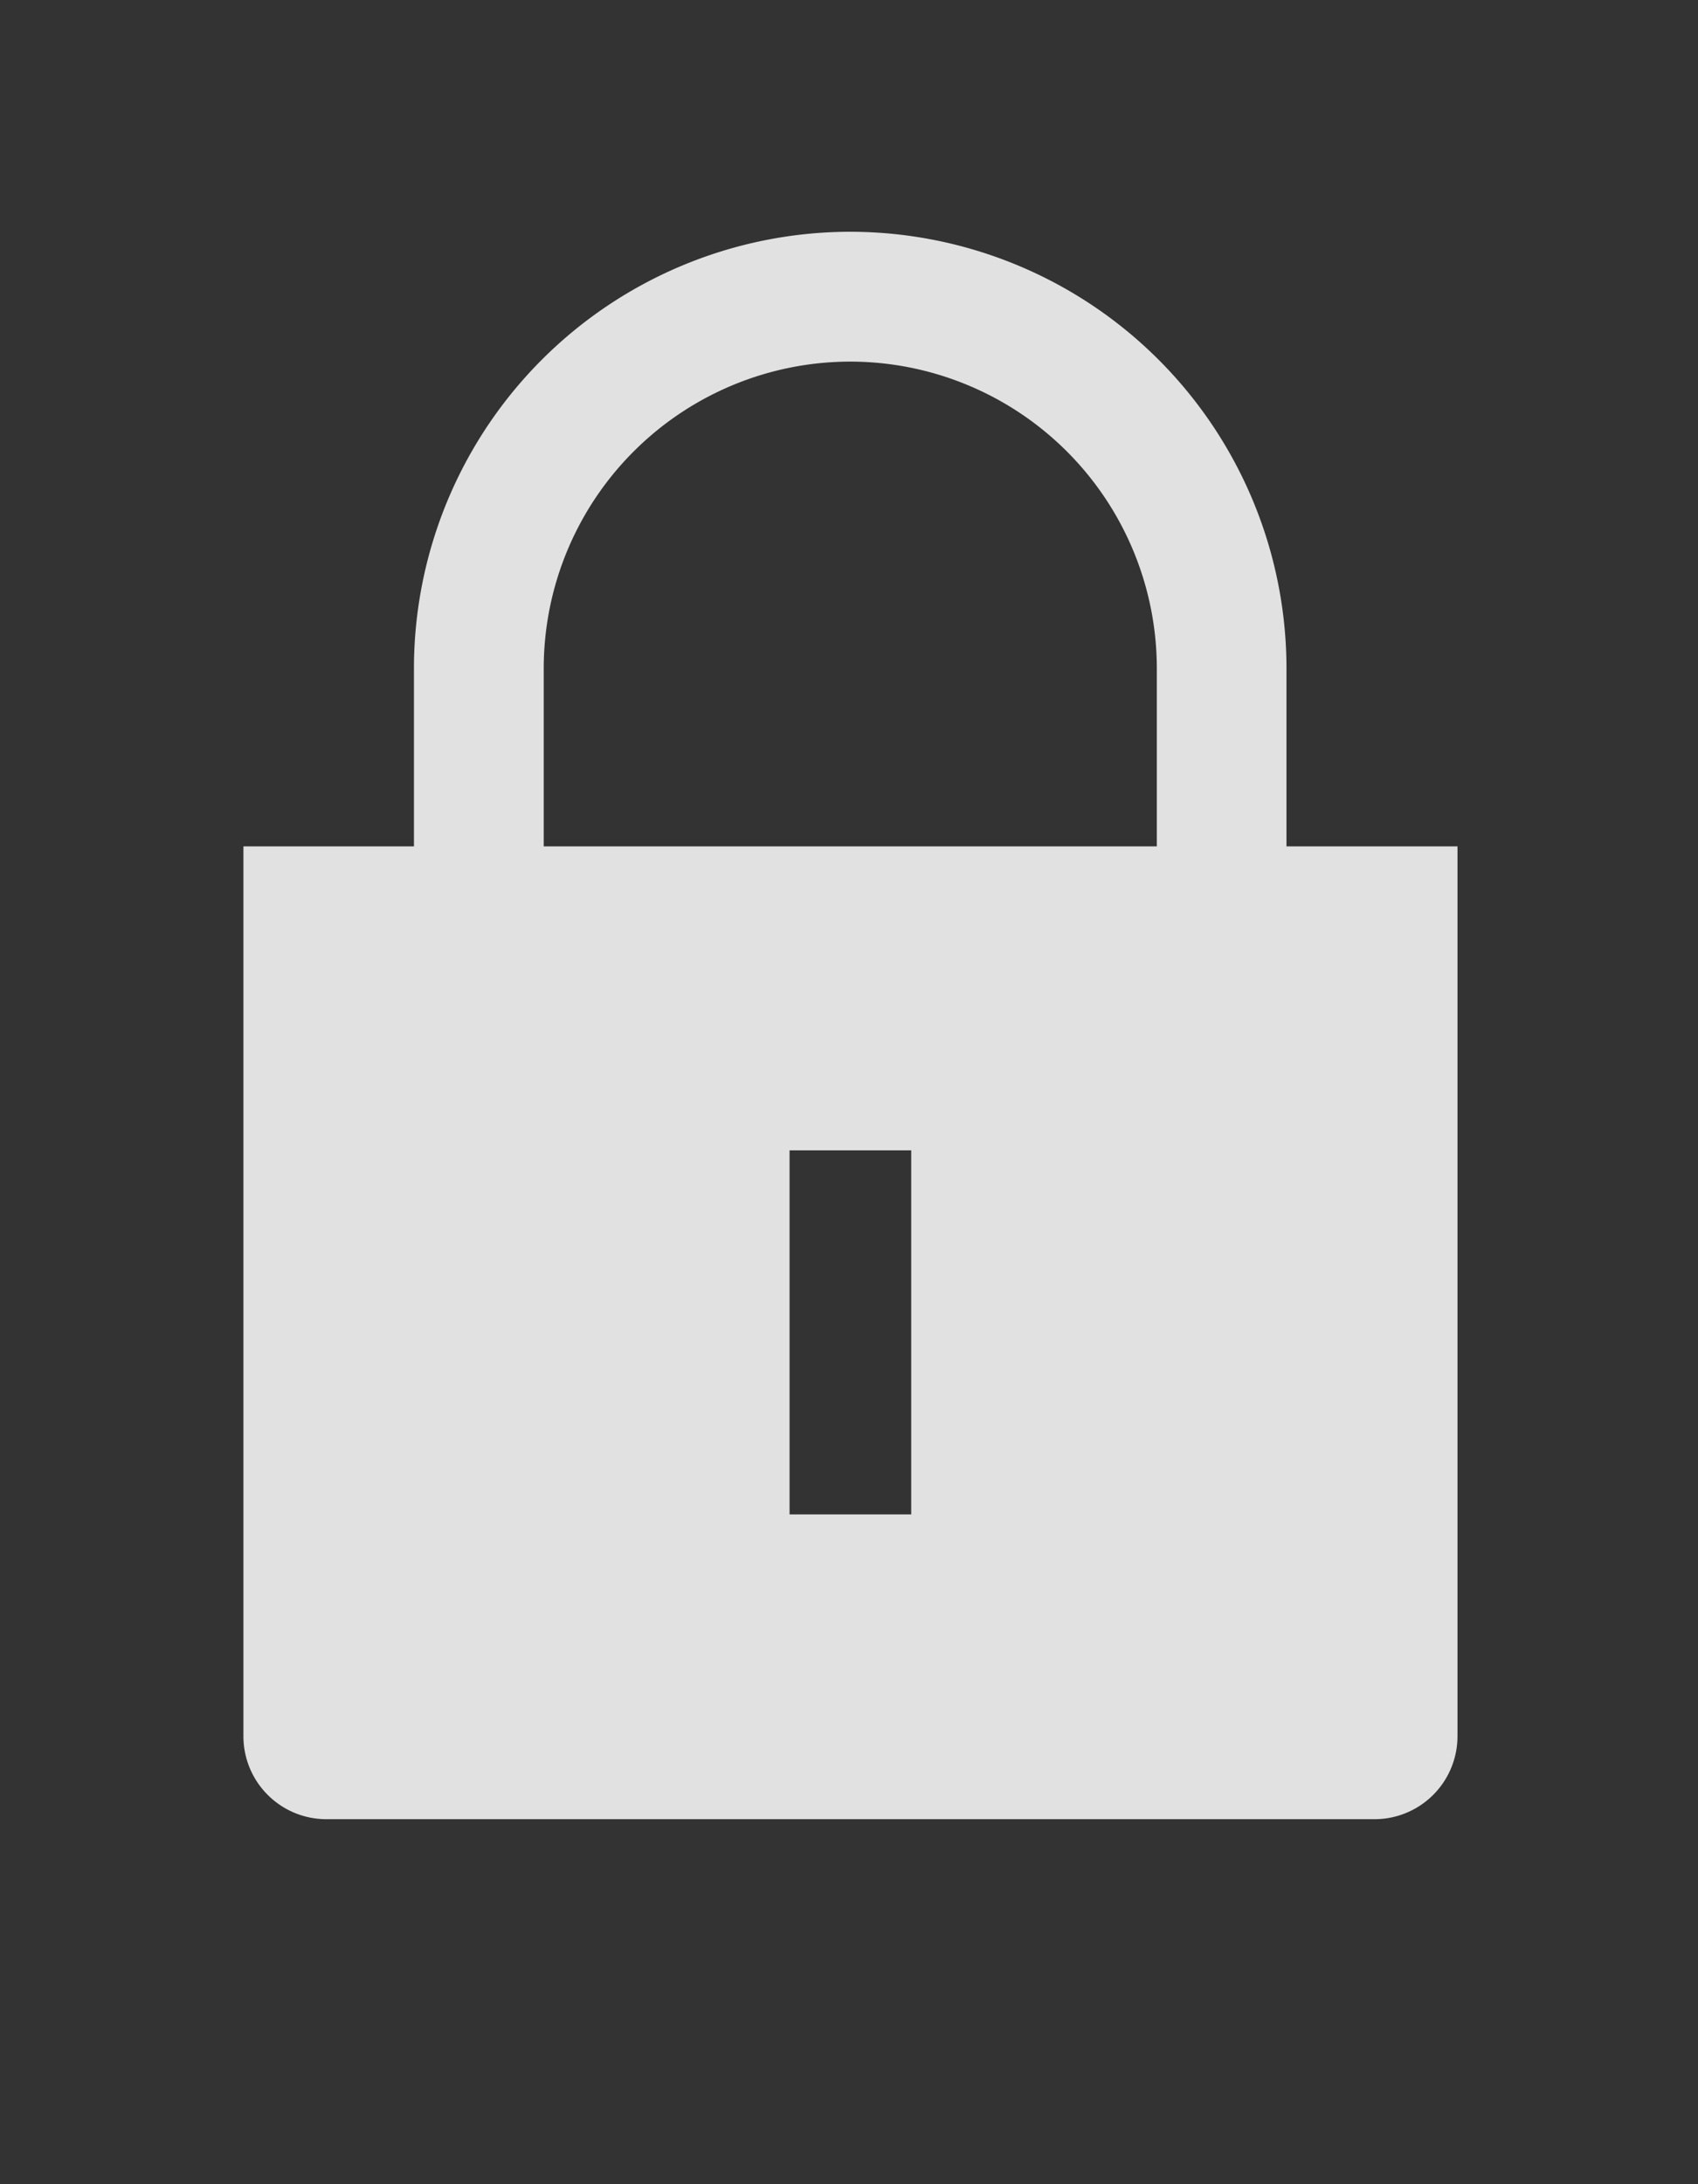 <svg xmlns="http://www.w3.org/2000/svg" width="14" height="18"><rect width="100%" height="100%" fill="#333333" stroke="none"/><g fill="none" fill-rule="evenodd"><path d="M0 0h14v18H0z"/><path fill="#FFF" fill-opacity=".85" d="M9.538 6.975H4.483v-1.47A2.53 2.53 0 0 1 7.01 2.98a2.53 2.53 0 0 1 2.528 2.526v1.47ZM6.509 12.48h1.004v-3H6.51v3Zm4.098-5.505v-1.47A3.6 3.6 0 0 0 7.01 1.91a3.6 3.6 0 0 0-3.597 3.595v1.47H2.007v7.333c0 .378.306.684.685.684h8.64a.684.684 0 0 0 .685-.684V6.975h-1.41Z"/></g></svg>